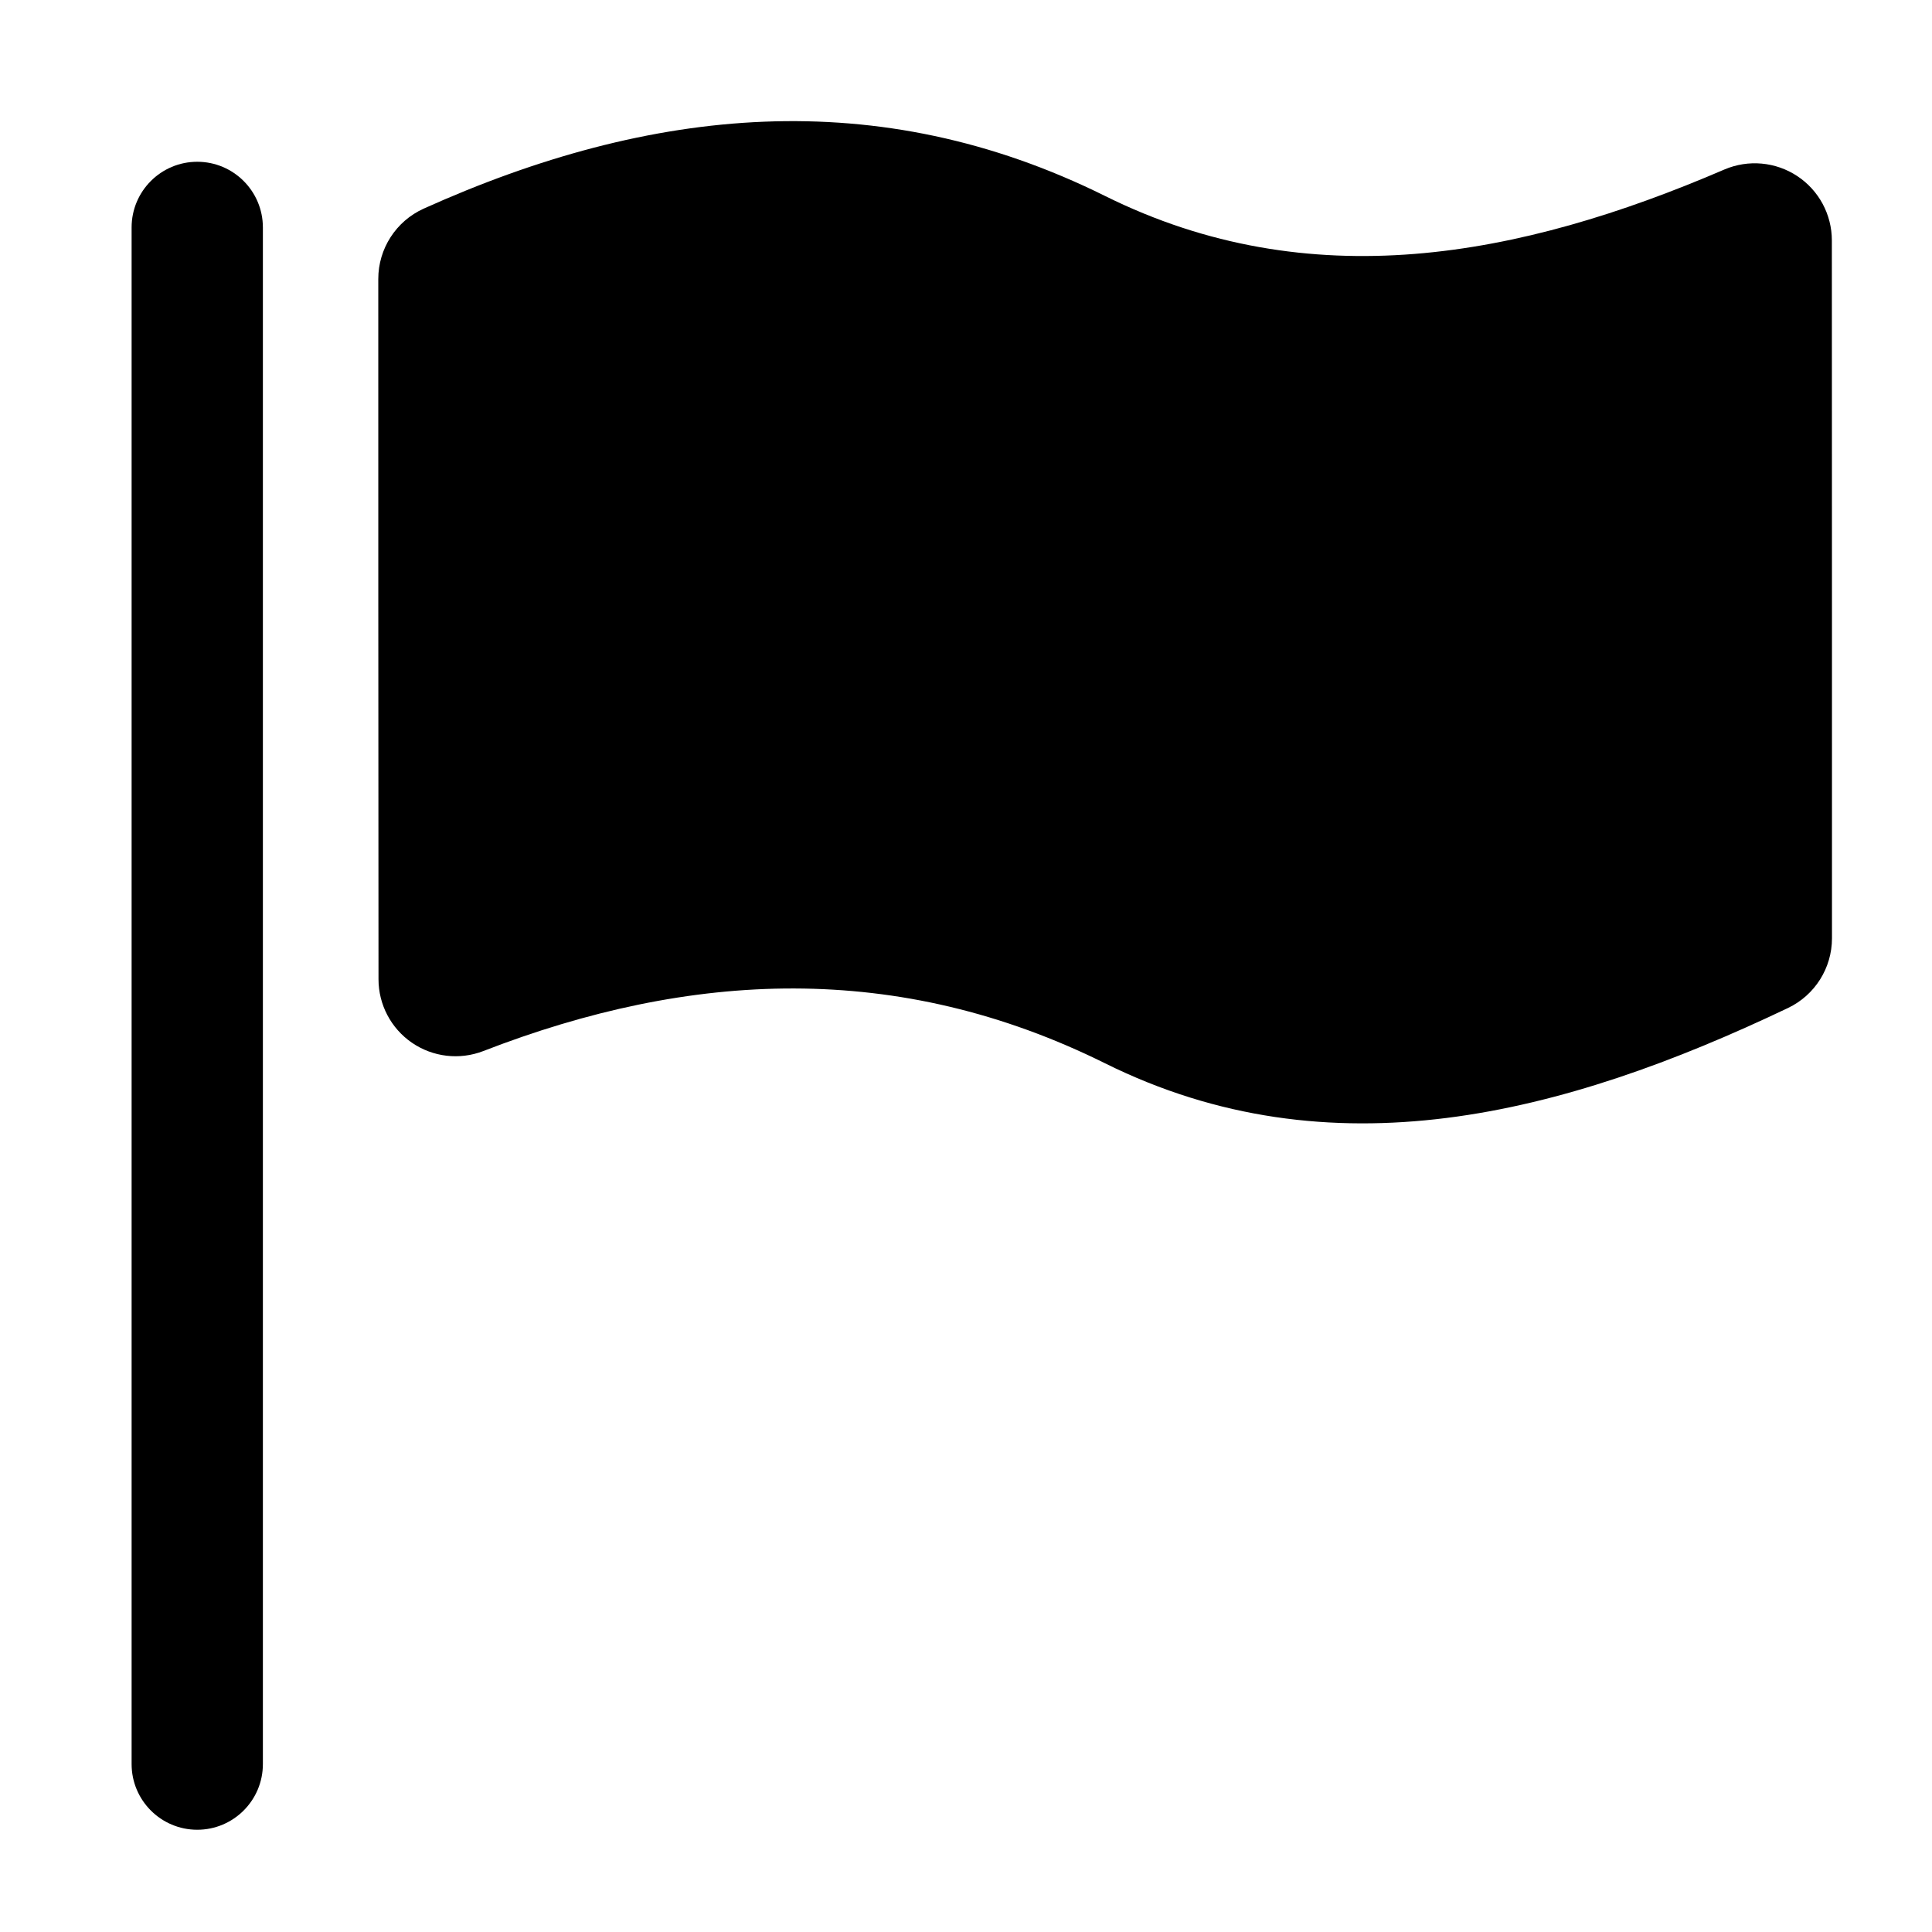 <?xml version="1.0" encoding="UTF-8" standalone="no"?>
<!DOCTYPE svg PUBLIC "-//W3C//DTD SVG 1.1//EN" "http://www.w3.org/Graphics/SVG/1.1/DTD/svg11.dtd">
<svg width="100%" height="100%" fill="currentColor" viewBox="0 0 591 591" version="1.1" xmlns="http://www.w3.org/2000/svg" xmlns:xlink="http://www.w3.org/1999/xlink" xml:space="preserve" style="fill-rule:evenodd;clip-rule:evenodd;stroke-linejoin:round;stroke-miterlimit:2;">
    <g transform="matrix(1.255,0,0,1.28,-32.512,-194.16)">
        <path d="M472.441,375.929C472.441,383.033 468.281,389.505 461.745,392.573C406.732,418.288 350.248,432.554 295.276,405.81C244.732,381.221 194.214,383.664 143.678,402.886C137.905,405.064 131.409,404.314 126.31,400.882C121.212,397.451 118.165,391.777 118.165,385.715C118.11,339.623 118.11,250.243 118.11,218.361C118.11,211.123 122.426,204.554 129.148,201.561C184.538,177.1 239.891,171.586 295.276,198.53C345.1,222.769 396.165,213.321 446.247,192.186C452.054,189.761 458.714,190.355 463.979,193.766C469.245,197.177 472.412,202.95 472.412,209.136C472.441,255.514 472.441,344.355 472.441,375.929Z"/>
    </g>
    <g transform="matrix(1.173,0,0,1.056,-31.309,-44.269)">
        <path d="M95.248,107.805C95.248,97.307 87.578,88.783 78.13,88.783C68.683,88.783 61.013,97.307 61.013,107.805L61.013,552.939C61.013,563.438 68.683,571.961 78.13,571.961C87.578,571.961 95.248,563.438 95.248,552.939L95.248,107.805Z"/>
    </g>
</svg>
